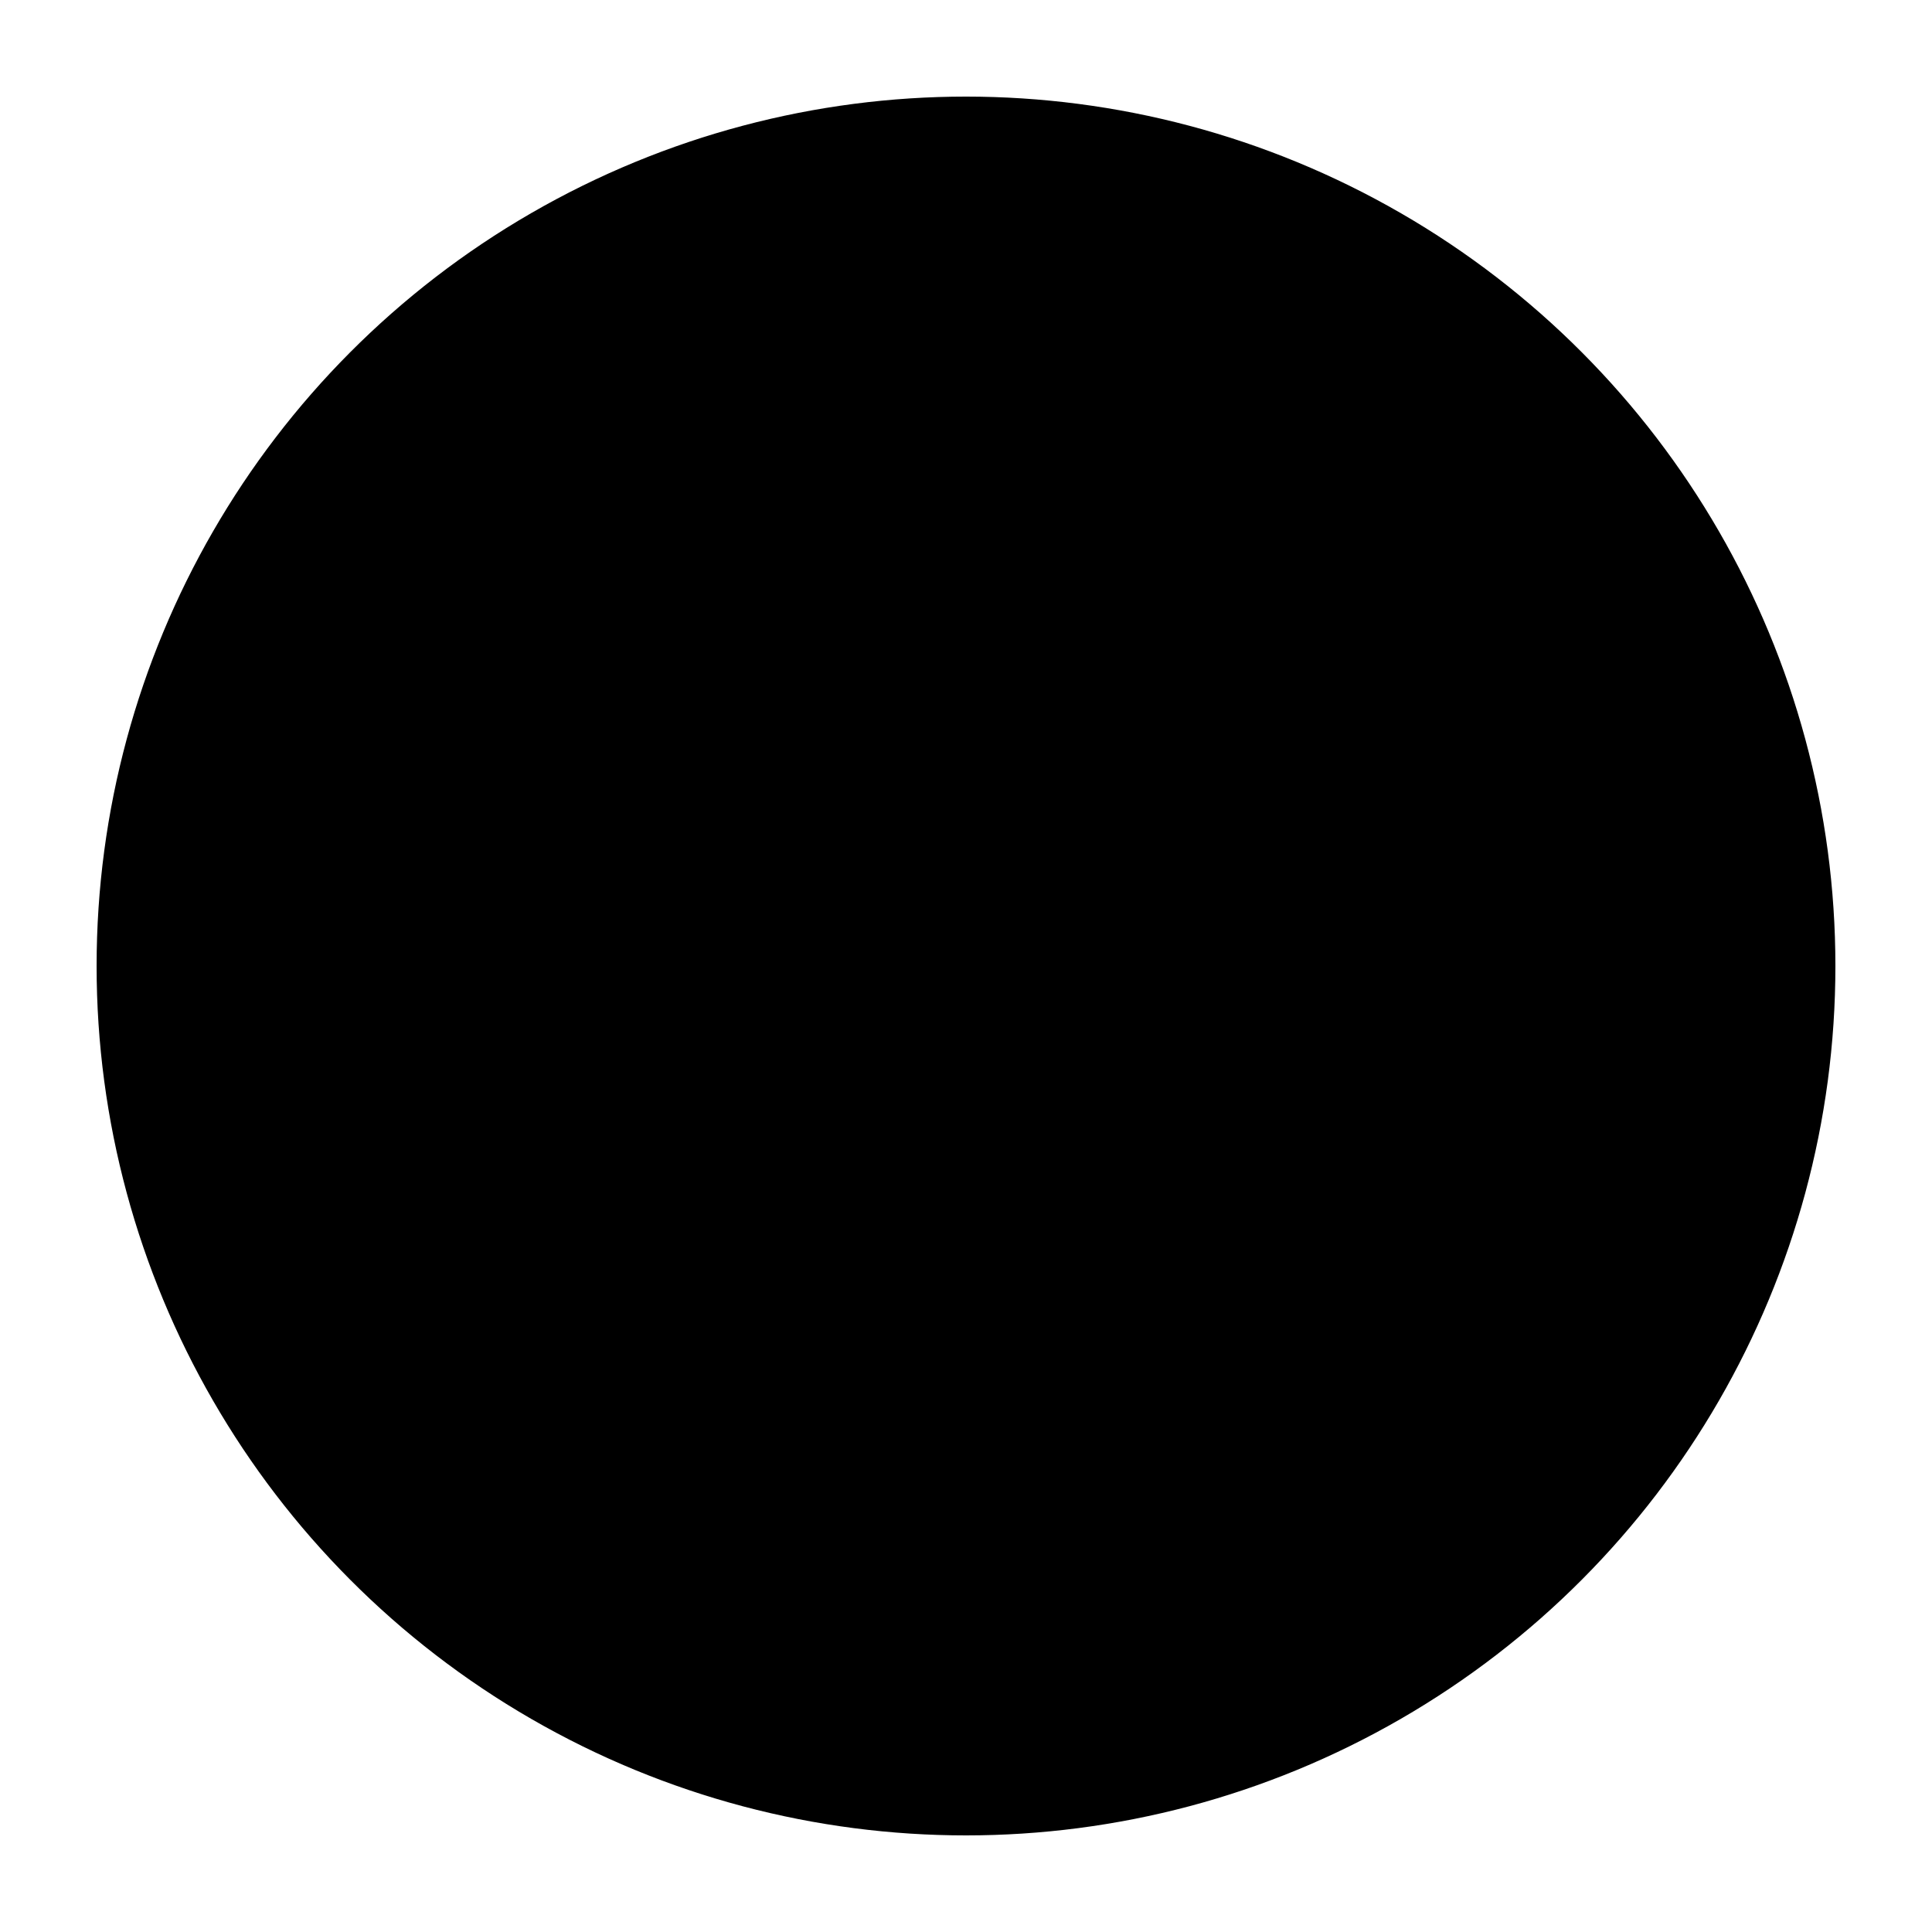 <svg xmlns="http://www.w3.org/2000/svg" width="50" height="50" viewBox="0 0 50 50"><title>Lock icon</title><g fill-rule="evenodd" transform="translate(3 3)"><circle cx="22" cy="22" r="22" stroke="currentColor"/><path fill="currentColor" d="M28 17c0-3.3-2.7-6-6-6s-6 2.7-6 6v4h-2v12h16V21h-2v-4zm-2 4h-8v-4c0-2.2 1.8-4 4-4s4 1.8 4 4v4z"/></g></svg>